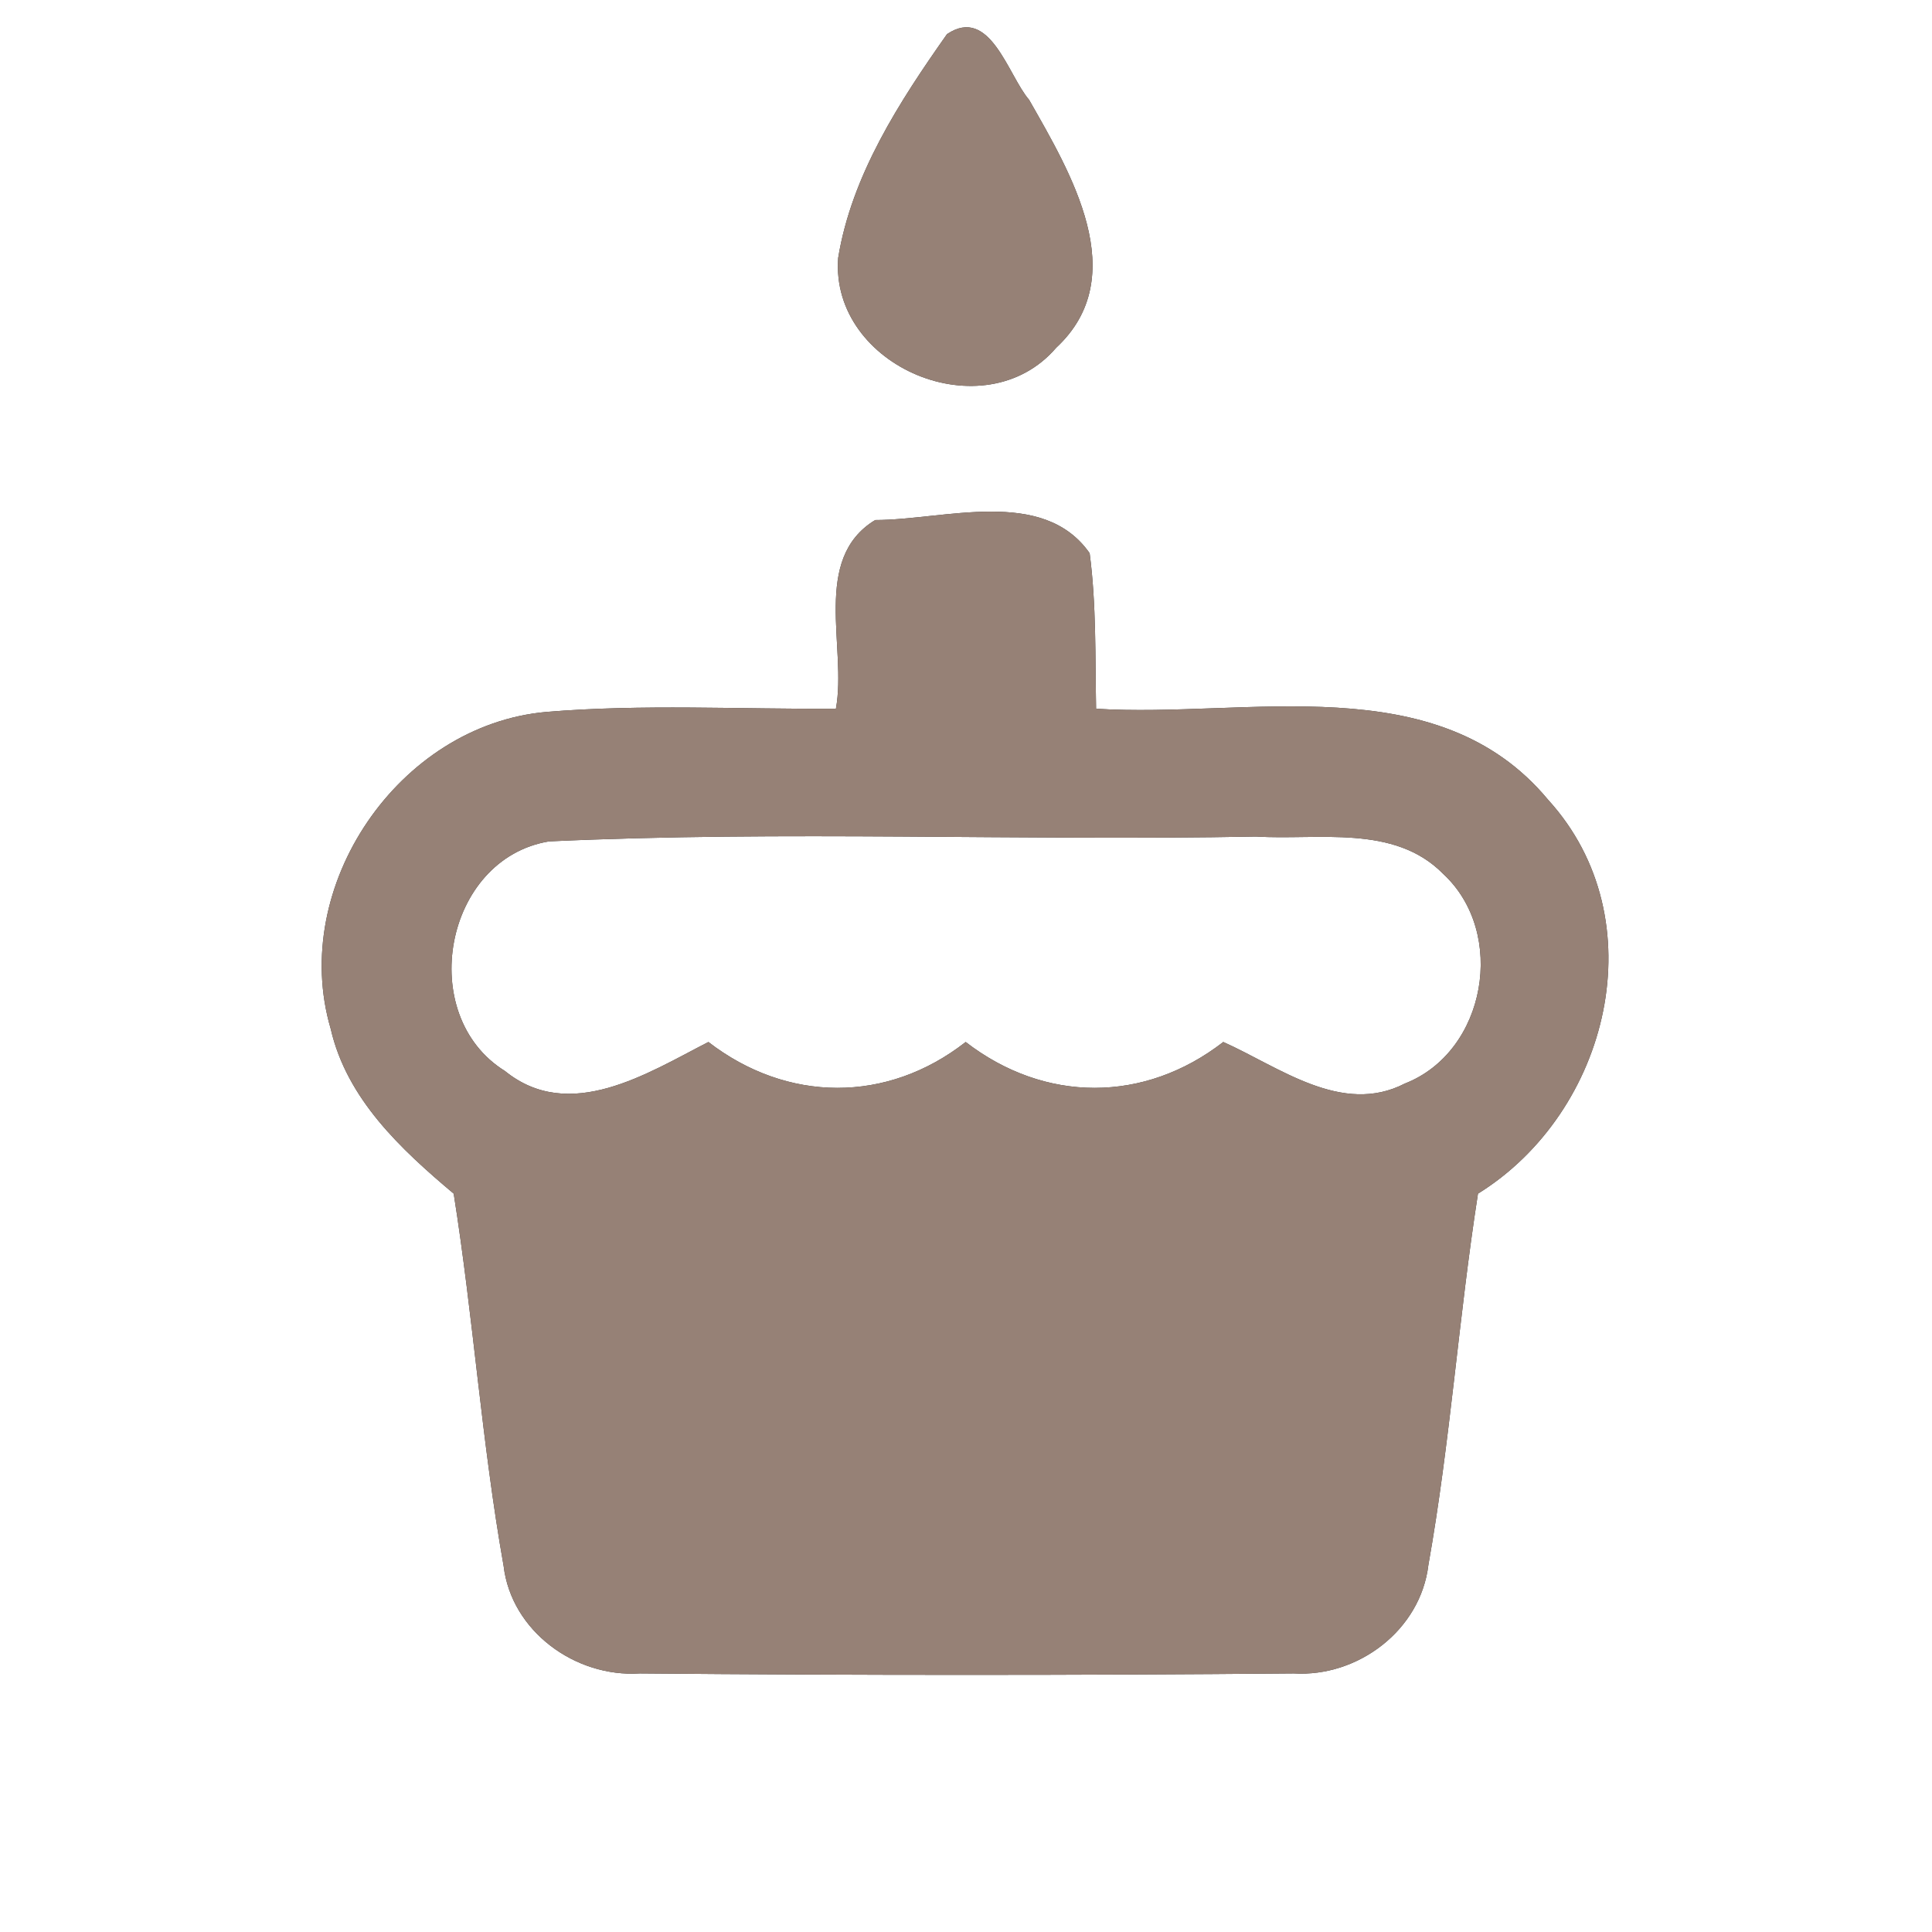 <?xml version="1.0" encoding="UTF-8" ?>
<!DOCTYPE svg PUBLIC "-//W3C//DTD SVG 1.1//EN" "http://www.w3.org/Graphics/SVG/1.1/DTD/svg11.dtd">
<svg width="60pt" height="60pt" viewBox="0 0 60 60" version="1.1" xmlns="http://www.w3.org/2000/svg">
<rect x="0" y="0" width="60" height="60" fill="#333333" stroke="none"/>
<g id="#ffffffff">
<path fill="#ffffff" opacity="1.00" d=" M 0.00 0.00 L 60.00 0.00 L 60.00 60.00 L 0.00 60.00 L 0.00 0.00 M 29.41 1.06 C 27.93 3.16 26.45 5.44 26.03 8.01 C 25.78 11.39 30.57 13.40 32.80 10.80 C 35.19 8.58 33.24 5.35 31.96 3.10 C 31.31 2.35 30.75 0.16 29.41 1.06 M 27.18 16.15 C 25.19 17.36 26.31 20.11 25.96 22.01 C 22.96 22.03 19.95 21.86 16.96 22.11 C 12.38 22.52 8.97 27.53 10.27 31.95 C 10.77 34.13 12.45 35.69 14.09 37.07 C 14.70 40.91 14.96 44.80 15.64 48.63 C 15.88 50.66 17.87 52.10 19.87 51.97 C 26.63 52.03 33.41 52.03 40.18 51.97 C 42.18 52.09 44.12 50.62 44.36 48.60 C 45.04 44.78 45.30 40.90 45.90 37.07 C 49.98 34.54 51.46 28.55 48.08 24.84 C 44.63 20.68 38.73 22.31 34.04 22.01 C 34.01 20.40 34.05 18.78 33.84 17.18 C 32.39 15.11 29.32 16.15 27.18 16.15 Z" />
<path fill="#ffffff" opacity="1.00" d=" M 15.68 33.26 C 12.90 31.53 13.79 26.67 17.05 26.13 C 24.36 25.79 31.69 26.12 39.00 25.98 C 40.94 26.10 43.30 25.59 44.82 27.14 C 46.80 28.97 46.16 32.66 43.63 33.65 C 41.67 34.66 39.72 33.13 37.99 32.36 C 35.54 34.26 32.45 34.26 29.99 32.36 C 27.55 34.27 24.45 34.25 22.00 32.36 C 20.11 33.33 17.69 34.89 15.68 33.26 Z" />
</g>
<g id="#000000ff">
<path fill="#968176" opacity="1.00" d=" M 29.41 1.06 C 30.75 0.16 31.31 2.35 31.96 3.10 C 33.24 5.35 35.19 8.58 32.80 10.80 C 30.57 13.40 25.78 11.39 26.03 8.01 C 26.45 5.44 27.93 3.16 29.41 1.06 Z" />
<path fill="#968176" opacity="1.00" d=" M 27.18 16.15 C 29.32 16.15 32.39 15.11 33.84 17.18 C 34.05 18.78 34.01 20.40 34.04 22.01 C 38.73 22.31 44.63 20.68 48.08 24.84 C 51.46 28.55 49.98 34.54 45.90 37.07 C 45.30 40.90 45.04 44.78 44.36 48.60 C 44.12 50.62 42.18 52.09 40.18 51.97 C 33.41 52.03 26.63 52.03 19.87 51.97 C 17.87 52.10 15.88 50.66 15.64 48.63 C 14.96 44.80 14.70 40.91 14.09 37.07 C 12.45 35.69 10.77 34.13 10.27 31.95 C 8.97 27.53 12.38 22.52 16.96 22.11 C 19.95 21.86 22.96 22.03 25.96 22.01 C 26.31 20.11 25.19 17.36 27.18 16.15 M 15.68 33.26 C 17.69 34.89 20.11 33.33 22.00 32.36 C 24.45 34.25 27.55 34.27 29.99 32.36 C 32.45 34.26 35.54 34.26 37.99 32.36 C 39.72 33.13 41.67 34.66 43.63 33.65 C 46.16 32.66 46.80 28.97 44.82 27.14 C 43.30 25.59 40.94 26.10 39.00 25.98 C 31.69 26.12 24.36 25.79 17.05 26.13 C 13.79 26.67 12.90 31.53 15.68 33.26 Z" />
</g>
</svg>
